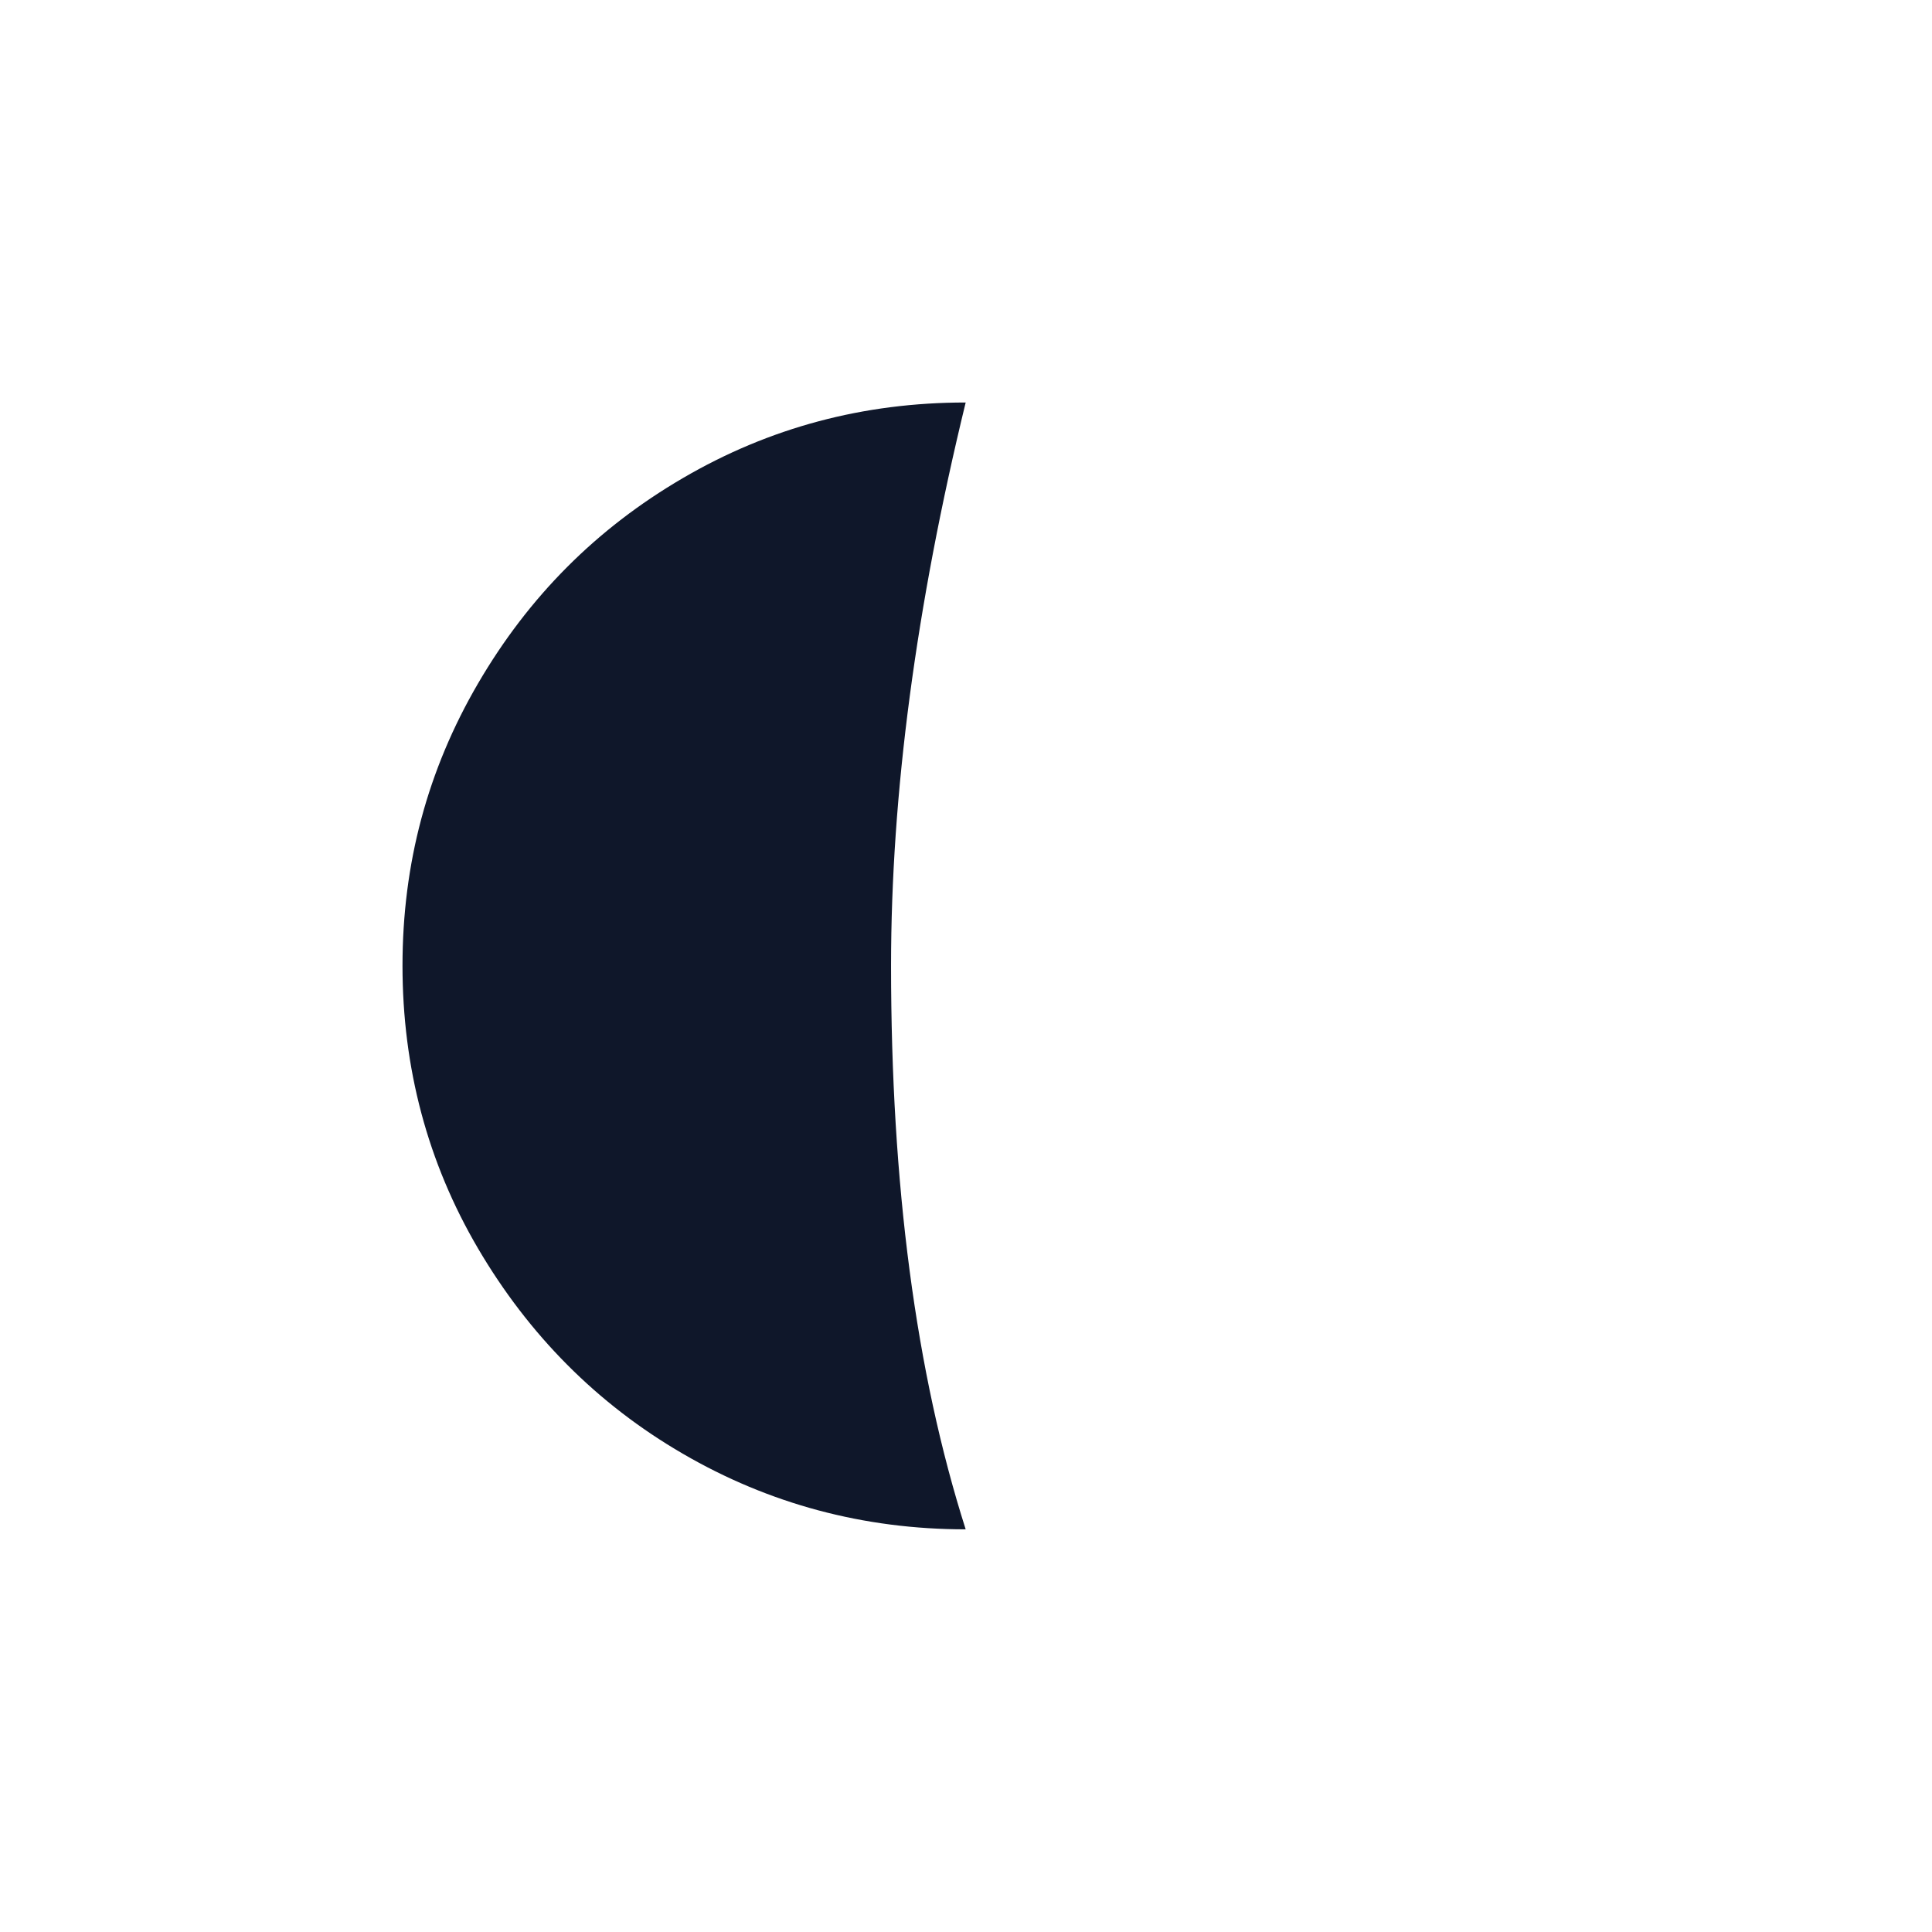 <svg width="24" height="24" viewBox="0 0 24 24" fill="none" xmlns="http://www.w3.org/2000/svg">
  <path
    d="M5 11.996C5 13.265 5.311 14.44 5.939 15.51C6.567 16.579 7.413 17.438 8.483 18.059C9.552 18.681 10.727 18.998 11.996 18.998C11.374 17.046 11.069 14.707 11.069 11.996C11.069 9.863 11.38 7.531 11.996 5C10.727 5 9.558 5.311 8.483 5.939C7.407 6.567 6.567 7.413 5.939 8.489C5.311 9.565 5 10.727 5 11.996V11.996Z"
    fill="#0f172a" />
</svg>
